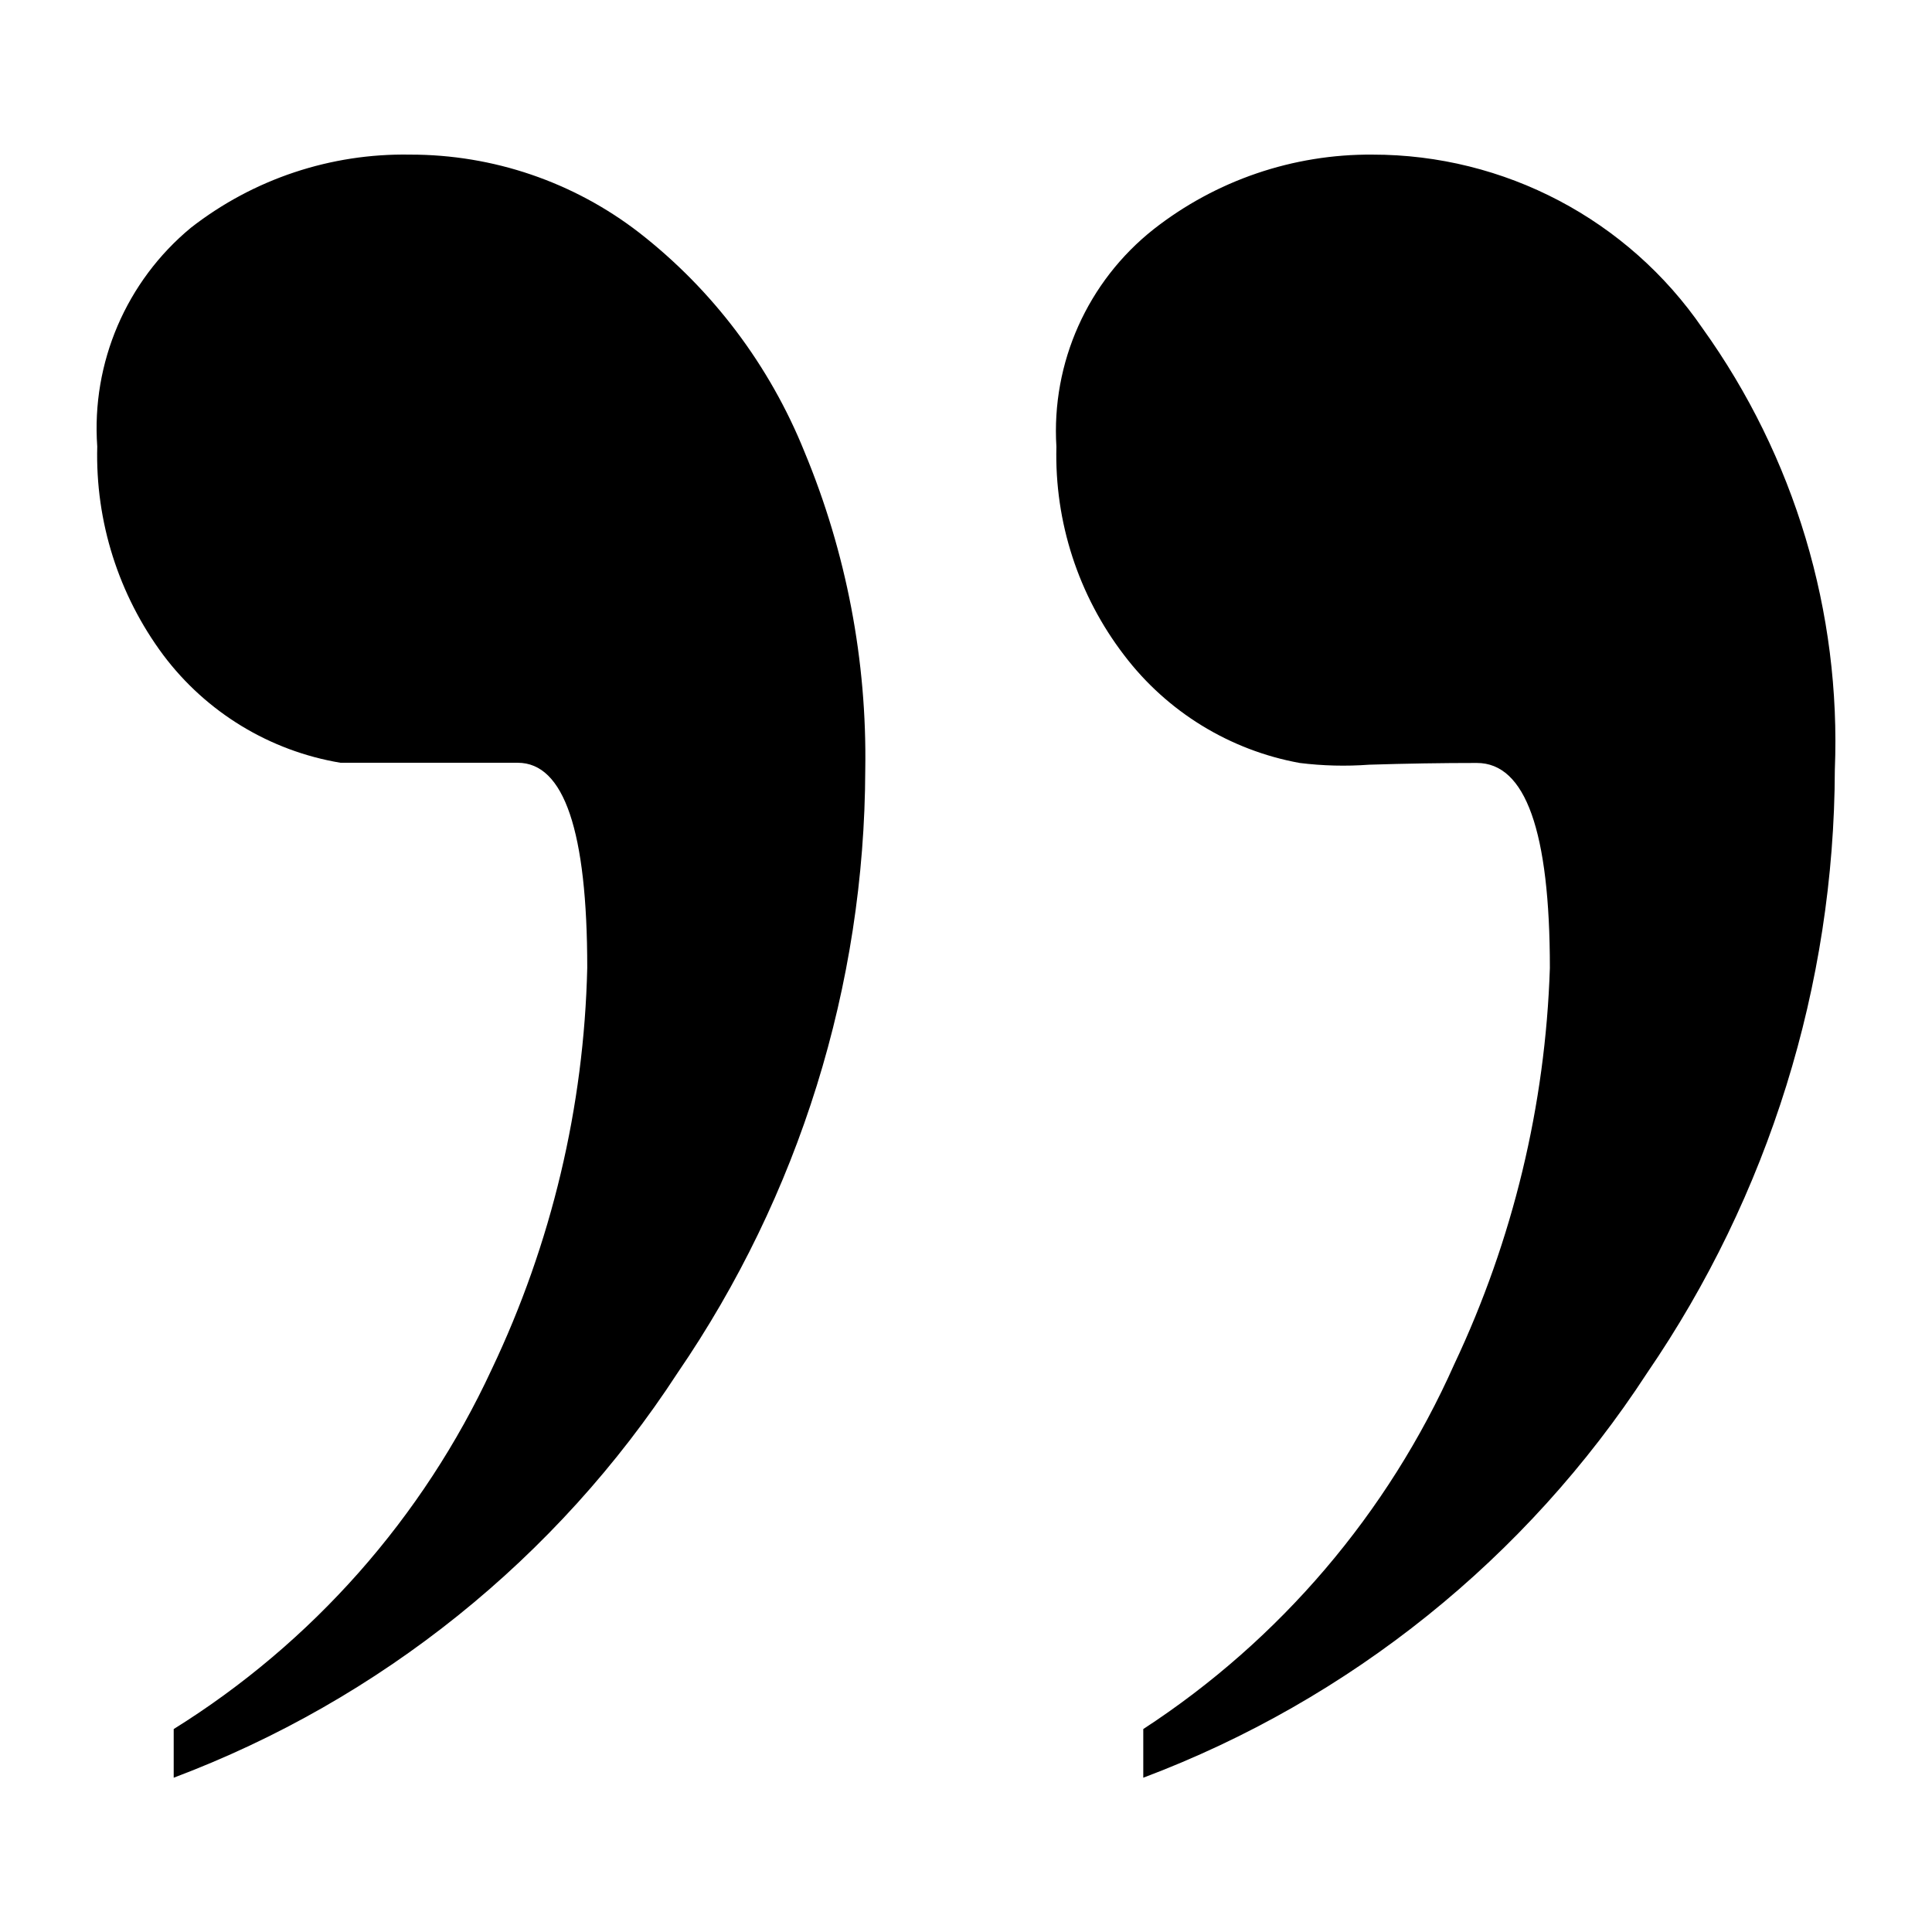 <svg height="1000" viewBox="0 0 1000 1000" width="1000" xmlns="http://www.w3.org/2000/svg"><path d="m89.908 920.139v-25.182c71.801-44.728 128.998-109.426 164.584-186.169 30.956-65.023 47.813-135.857 49.465-207.854 0-70.75-11.992-106.126-35.975-106.126h-91.736c-36.605-6.117-69.452-26.083-91.736-55.761-23.161-31.13-35.196-69.137-34.176-107.924-3.065-43.401 15.024-85.609 48.566-113.32 32.345-25.175 72.34-38.507 113.32-37.773 42.969-.07 84.738 14.169 118.717 40.472 37.967 29.586 67.442 68.679 85.44 113.32 21.695 52.149 32.41 108.21 31.478 164.684-.332 111.416-34.176 220.156-97.132 312.081-62.405 95.844-153.781 169.259-260.817 209.553zm501.848 0v-25.182c70.747-46.12 126.654-111.709 160.987-188.867 30.339-64.25 47.174-134.04 49.465-205.056 0-70.75-12.591-106.126-37.773-106.126-17.987 0-36.574.3-55.761.899-11.992.885-24.042.584-35.975-.899-36.182-6.585-68.588-26.478-90.836-55.761-23.694-30.903-36.074-68.996-35.075-107.924-2.659-43.471 16.113-85.494 50.265-112.521 32.306-25.349 72.258-38.983 113.32-38.673 68.311-.054 132.25 33.598 170.88 89.937 47.642 66.426 71.734 146.861 68.452 228.54-.332 111.416-34.176 220.156-97.132 312.081-62.405 95.844-153.781 169.259-260.817 209.553z"/></svg>